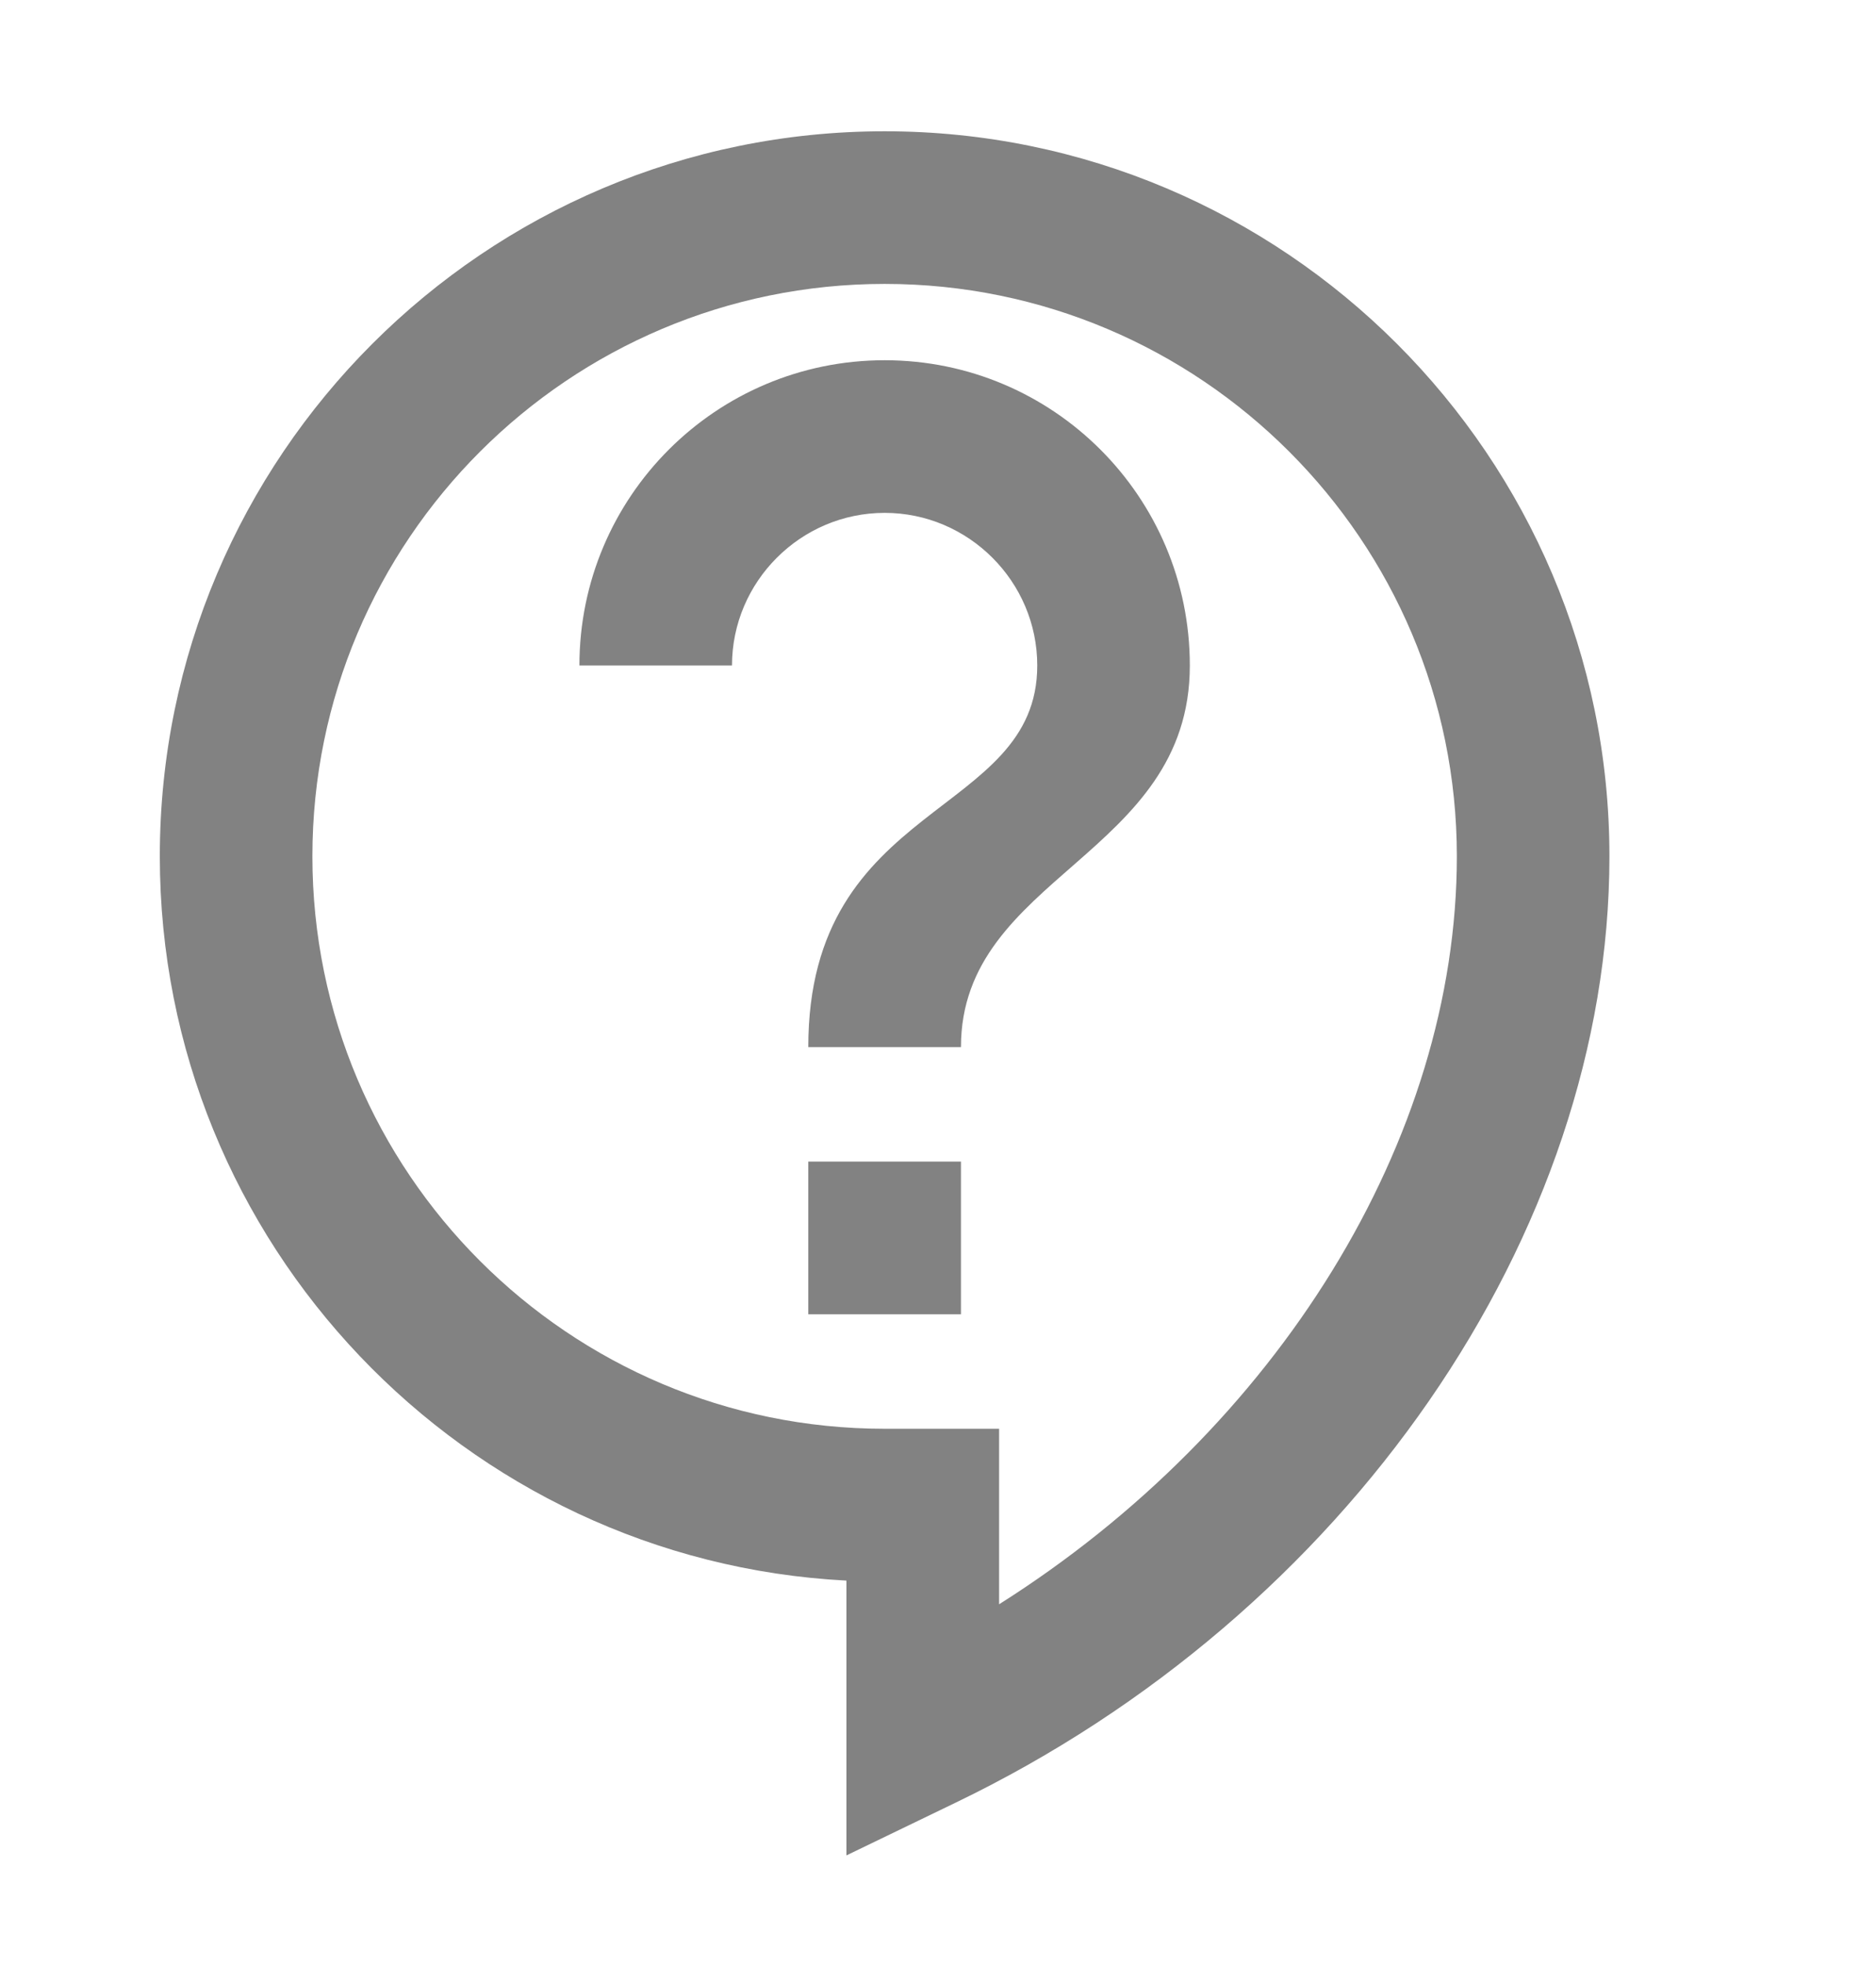 <svg width="21" height="22" viewBox="0 0 21 22" fill="none" xmlns="http://www.w3.org/2000/svg">
<path d="M9.475 20.762V17.687C5.197 17.465 1.789 13.912 1.789 9.582C1.789 5.107 5.427 1.469 9.903 1.469C14.378 1.469 18.016 5.107 18.016 9.582C18.016 13.81 15.078 18.063 10.697 20.172L9.475 20.762ZM9.903 3.177C6.367 3.177 3.497 6.046 3.497 9.582C3.497 13.118 6.367 15.988 9.903 15.988H11.184V17.952C14.292 15.988 16.308 12.759 16.308 9.582C16.308 6.046 13.438 3.177 9.903 3.177ZM9.048 12.998H10.757V14.707H9.048V12.998ZM10.757 11.717H9.048C9.048 8.942 11.611 9.155 11.611 7.447C11.611 6.508 10.842 5.739 9.903 5.739C8.963 5.739 8.194 6.508 8.194 7.447H6.486C6.486 5.56 8.015 4.031 9.903 4.031C11.79 4.031 13.319 5.56 13.319 7.447C13.319 9.582 10.757 9.796 10.757 11.717Z" fill="#828282"/>
</svg>
